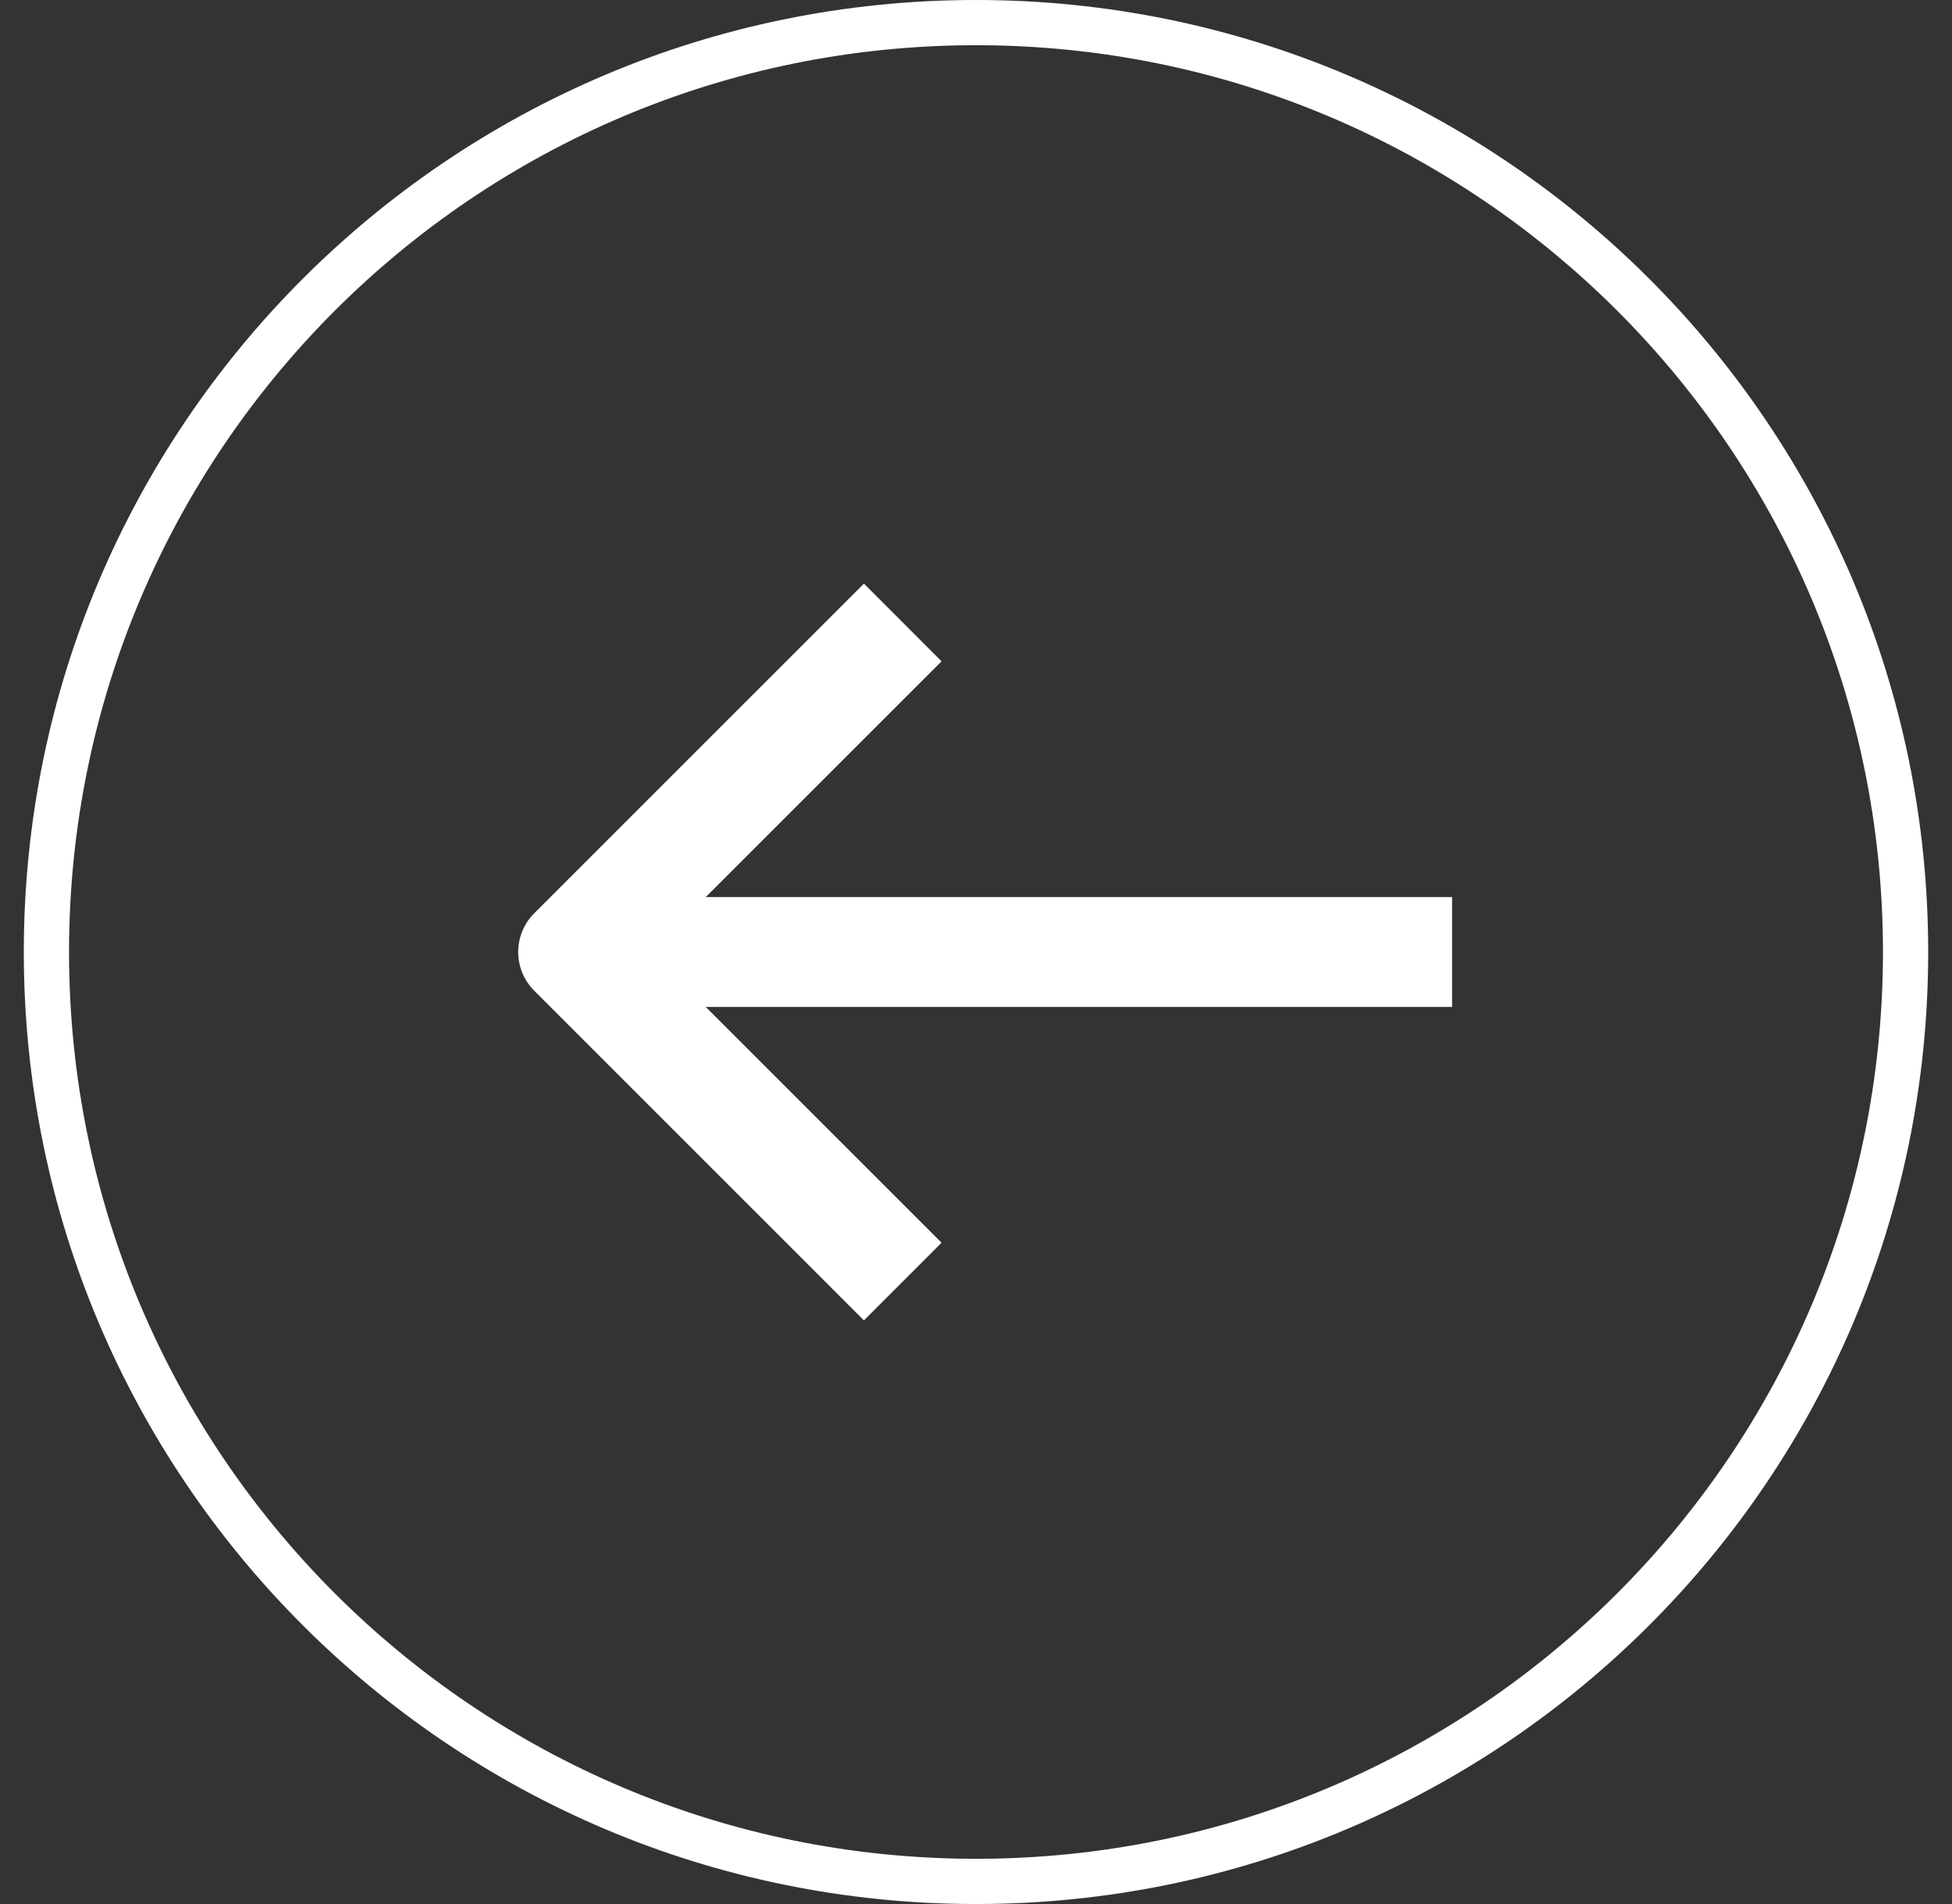 <svg xmlns="http://www.w3.org/2000/svg" viewBox="0 0 41 40" fill="#fff"><rect x="0" y="0" width="41" height="40" fill="#333333" stroke="none"/><path fill-rule="evenodd" d="M20.5 39.05c10.521 0 19.05-8.529 19.05-19.05S31.021.95 20.5.95 1.45 9.479 1.45 20 9.979 39.05 20.5 39.05Zm0 .95c11.046 0 20-8.954 20-20s-8.954-20-20-20S.5 8.954.5 20s8.954 20 20 20Z" clip-rule="evenodd"/><path fill-rule="evenodd" d="M30.5 21.154H12.038v-2.308H30.5v2.308Z" clip-rule="evenodd"/><path fill-rule="evenodd" d="m13.67 20 6.107-6.107-1.631-1.632-6.923 6.923a1.152 1.152 0 0 0 0 1.631l6.923 6.924 1.631-1.632L13.67 20Z" clip-rule="evenodd"/></svg>
